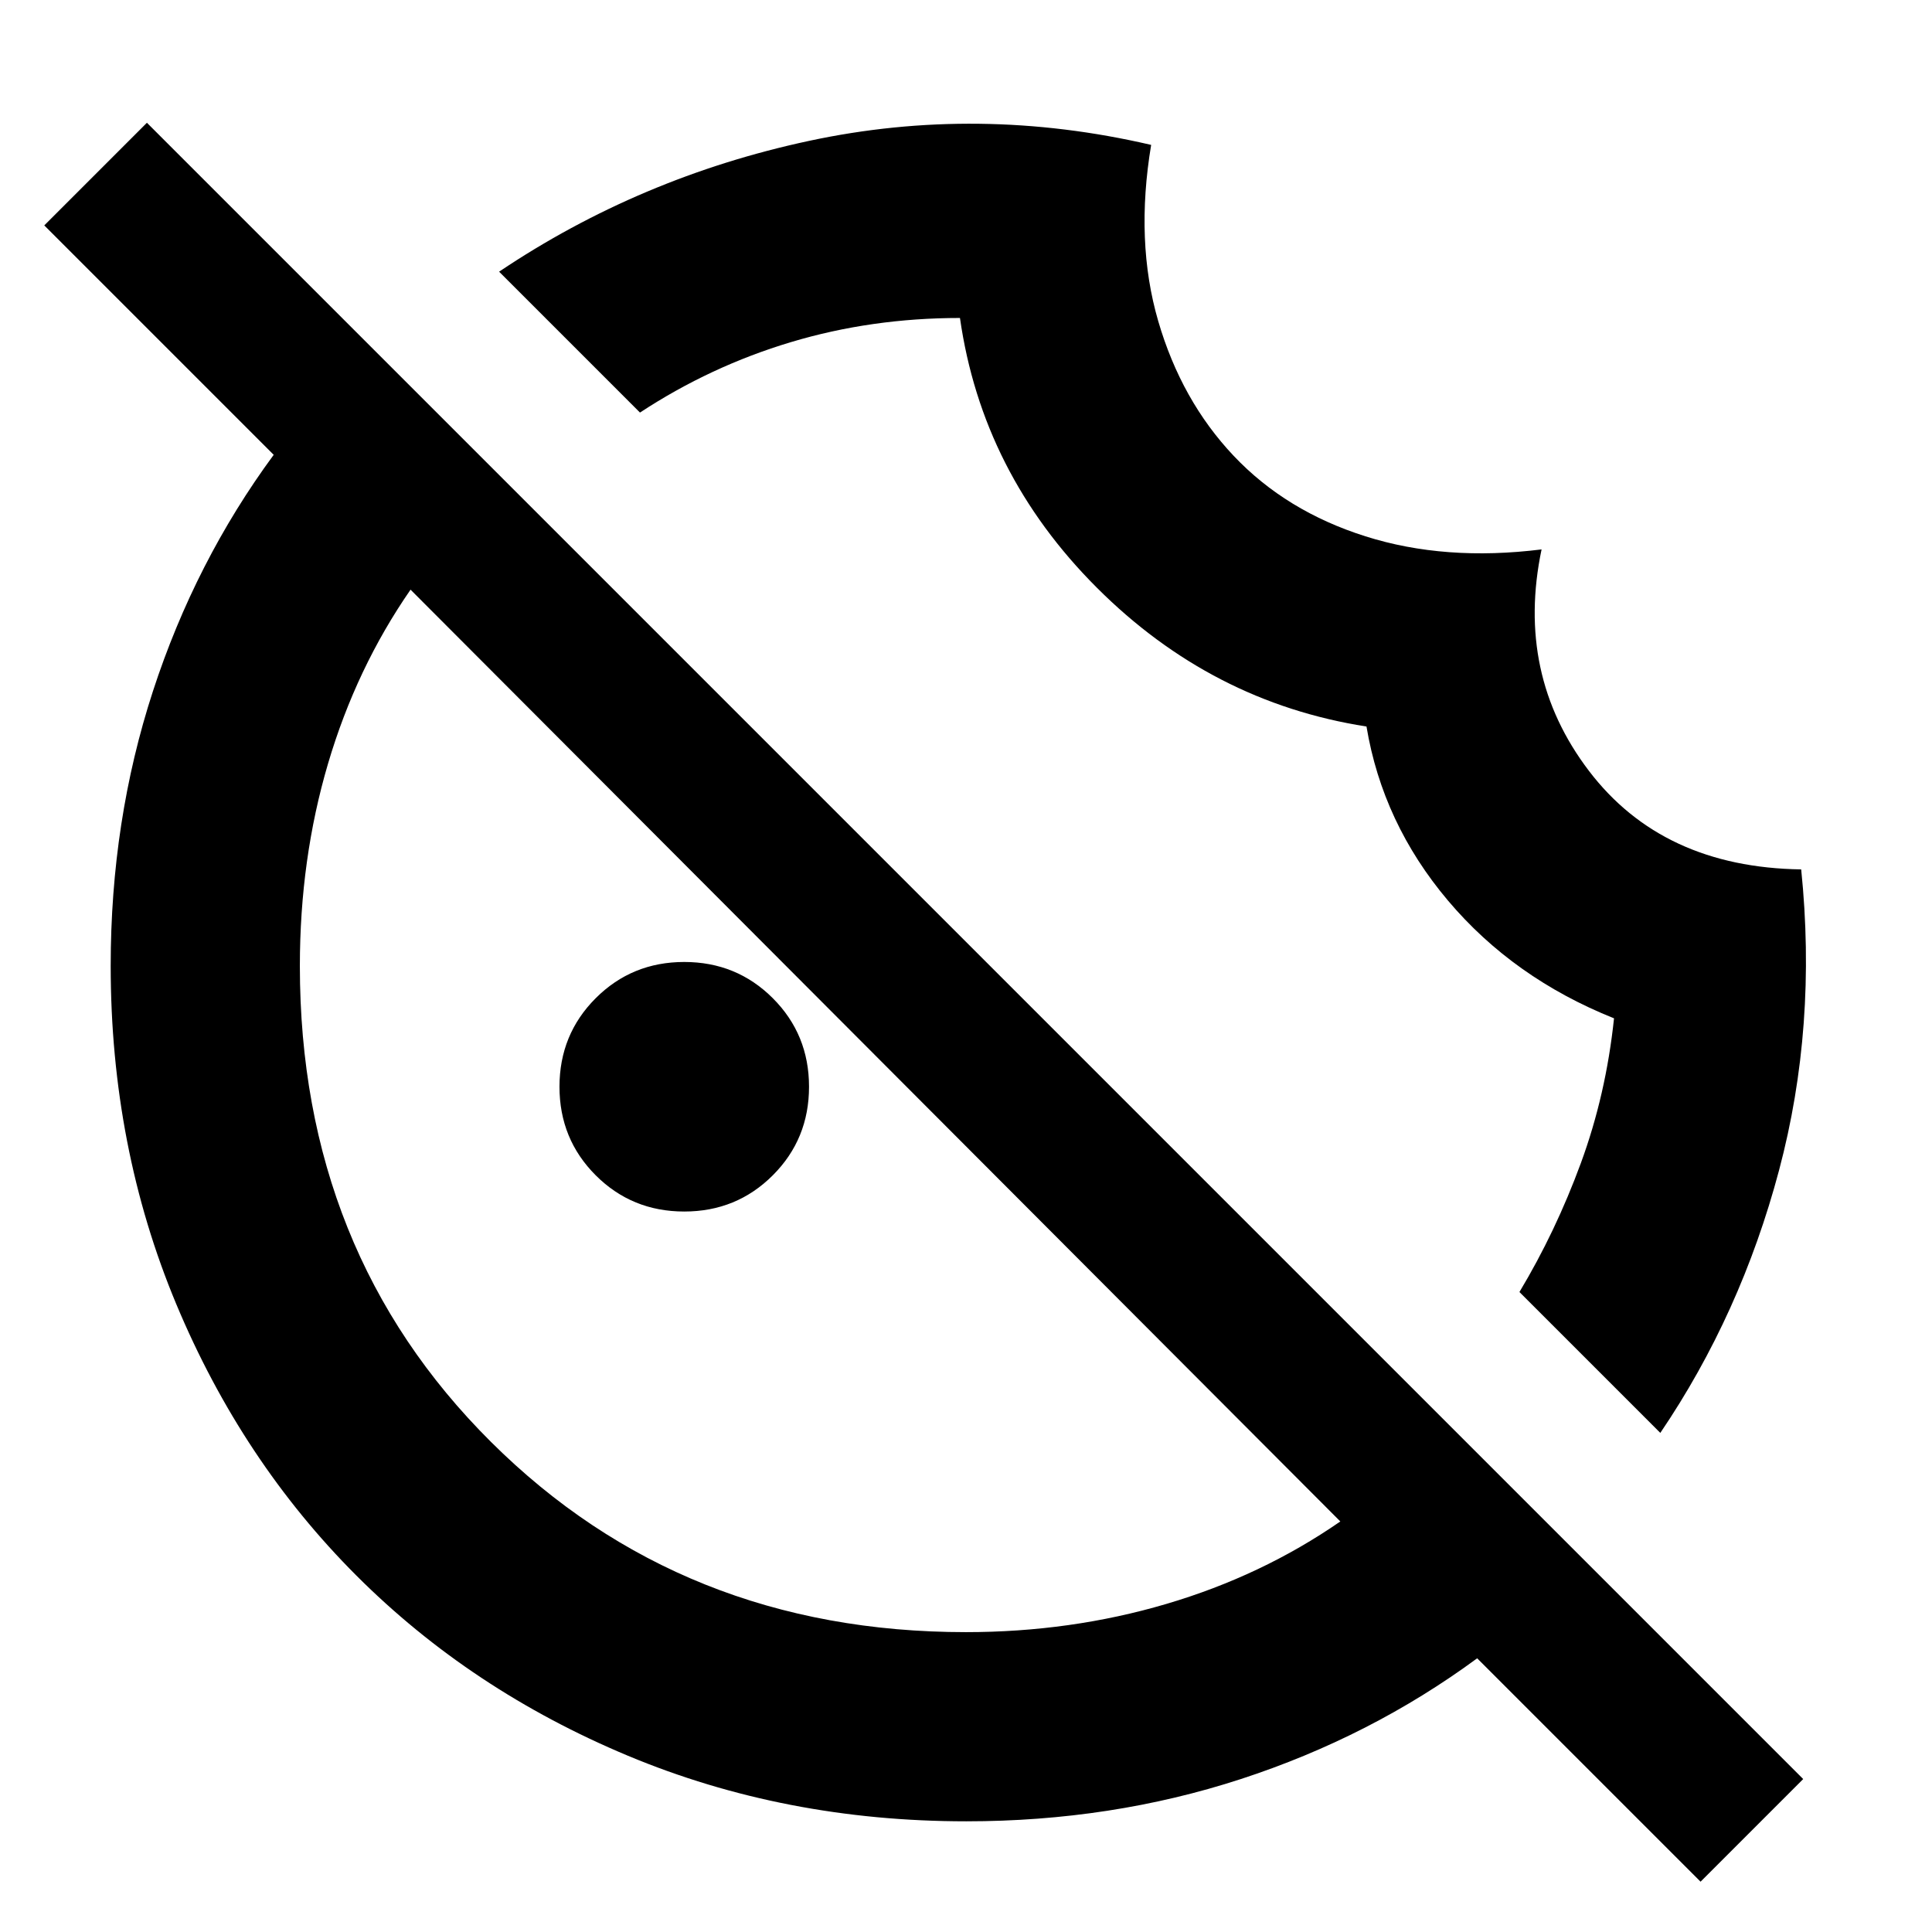 <svg xmlns="http://www.w3.org/2000/svg" height="48" viewBox="0 -960 960 960" width="48"><path d="m825-248-70-70q18-30 30.5-64t16.5-72q-50-20-82.5-58.5T679-599q-77-12-134-69t-68-134q-44 0-84 12t-75 35l-70-70q70-47 154-65t170 2q-8 48 3.5 87.5t37.5 67q26 27.5 65.5 40T766-687q-13 62 23.5 110T895-528q8 78-11 149.5T825-248ZM340-358q-26 0-44-18t-18-44q0-26 18-44t44-18q26 0 44 18t18 44q0 26-18 44t-44 18ZM845-25 734-136q-53 39-117.42 60T480.11-55Q390-55 312.01-87.58q-77.98-32.59-134.91-89.52-56.93-56.93-89.52-134.91Q55-390 55-480.11q0-72.05 21-136.47T136-734L22-848l51-51L896-76l-51 51ZM480-149q52 0 99.5-14t86.5-41L204-667q-27 39-41 86.43-14 47.43-14 100.57 0 142 94.99 236.5Q338.99-149 480-149Zm-45-286Zm125-126Z"/></svg>